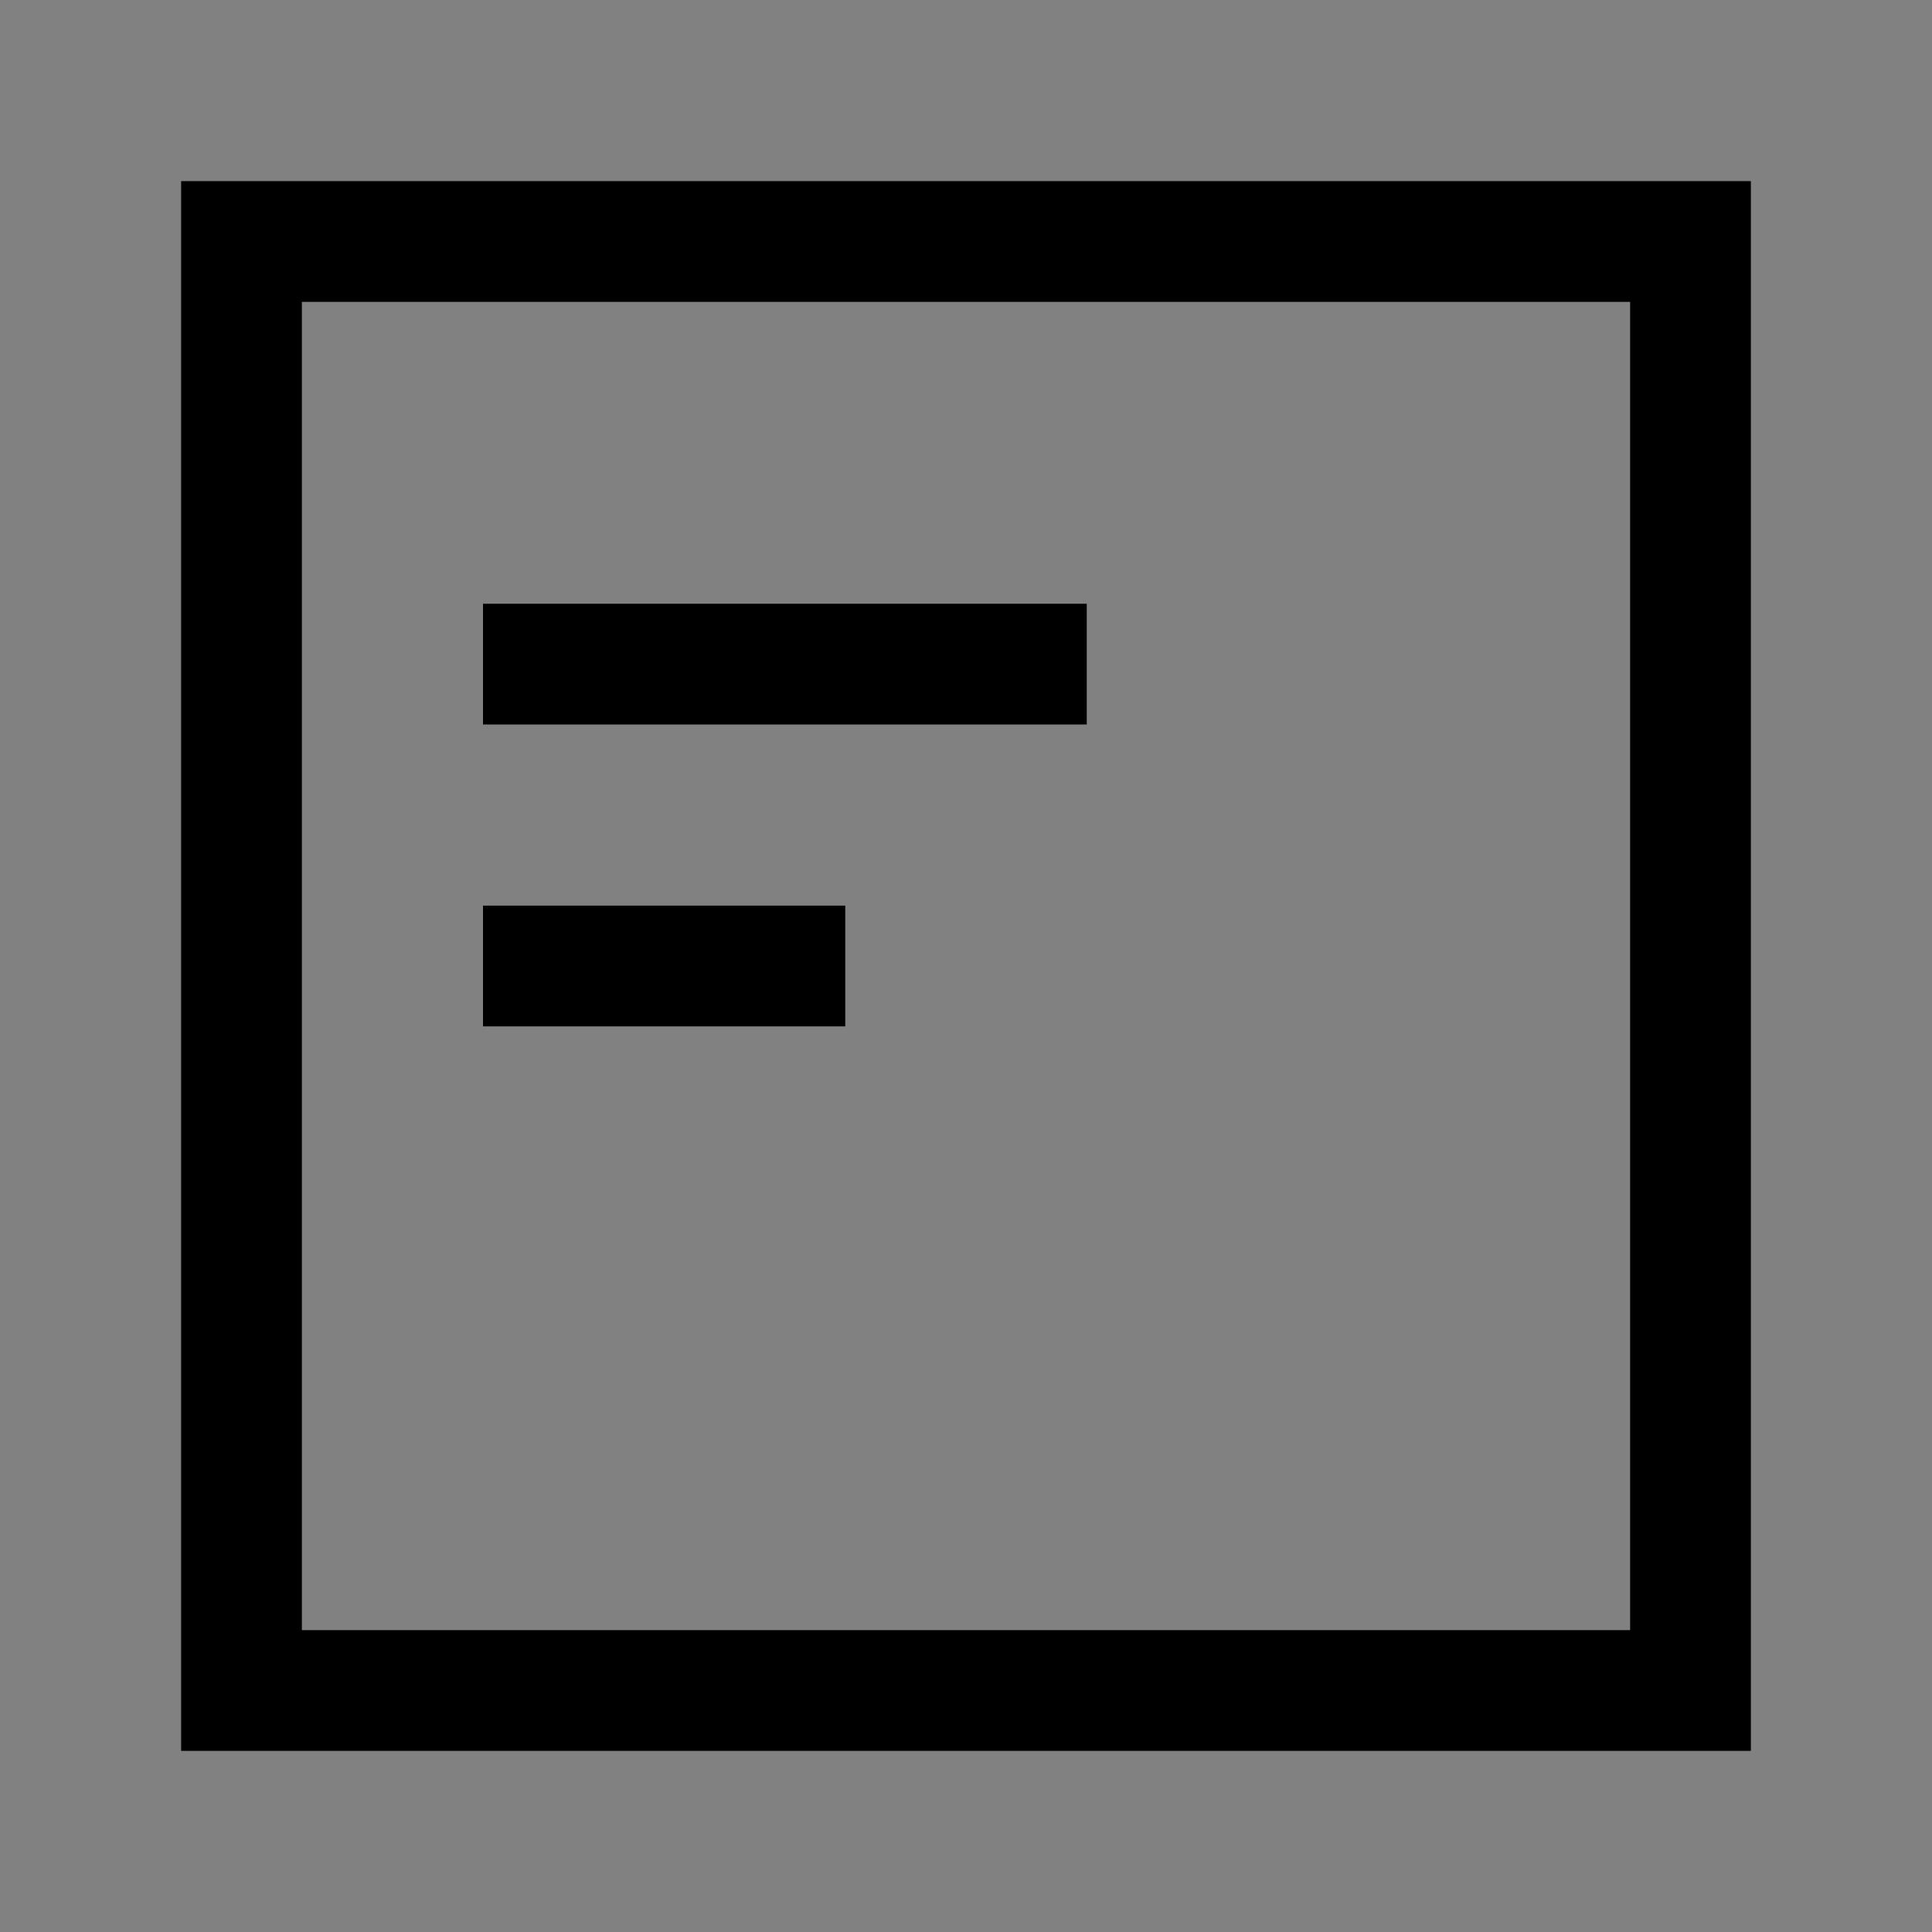 <svg viewBox="0 0 16 16" fill="none" xmlns="http://www.w3.org/2000/svg">
<rect x="0" y="0" width="16" height="16" fill="#808080" stroke="none"/>
<rect width="16" height="16" fill="white" fill-opacity="0.01" style="mix-blend-mode:multiply"/>
<path d="M9 5H4V6H9V5Z" fill="currentColor"/>
<path d="M7 7.5H4V8.5H7V7.5Z" fill="currentColor"/>
<path d="M14.5 14.5H1.5V1.5H14.5V14.5ZM2.5 13.5H13.5V2.5H2.5V13.5Z" fill="currentColor"/>
</svg>
